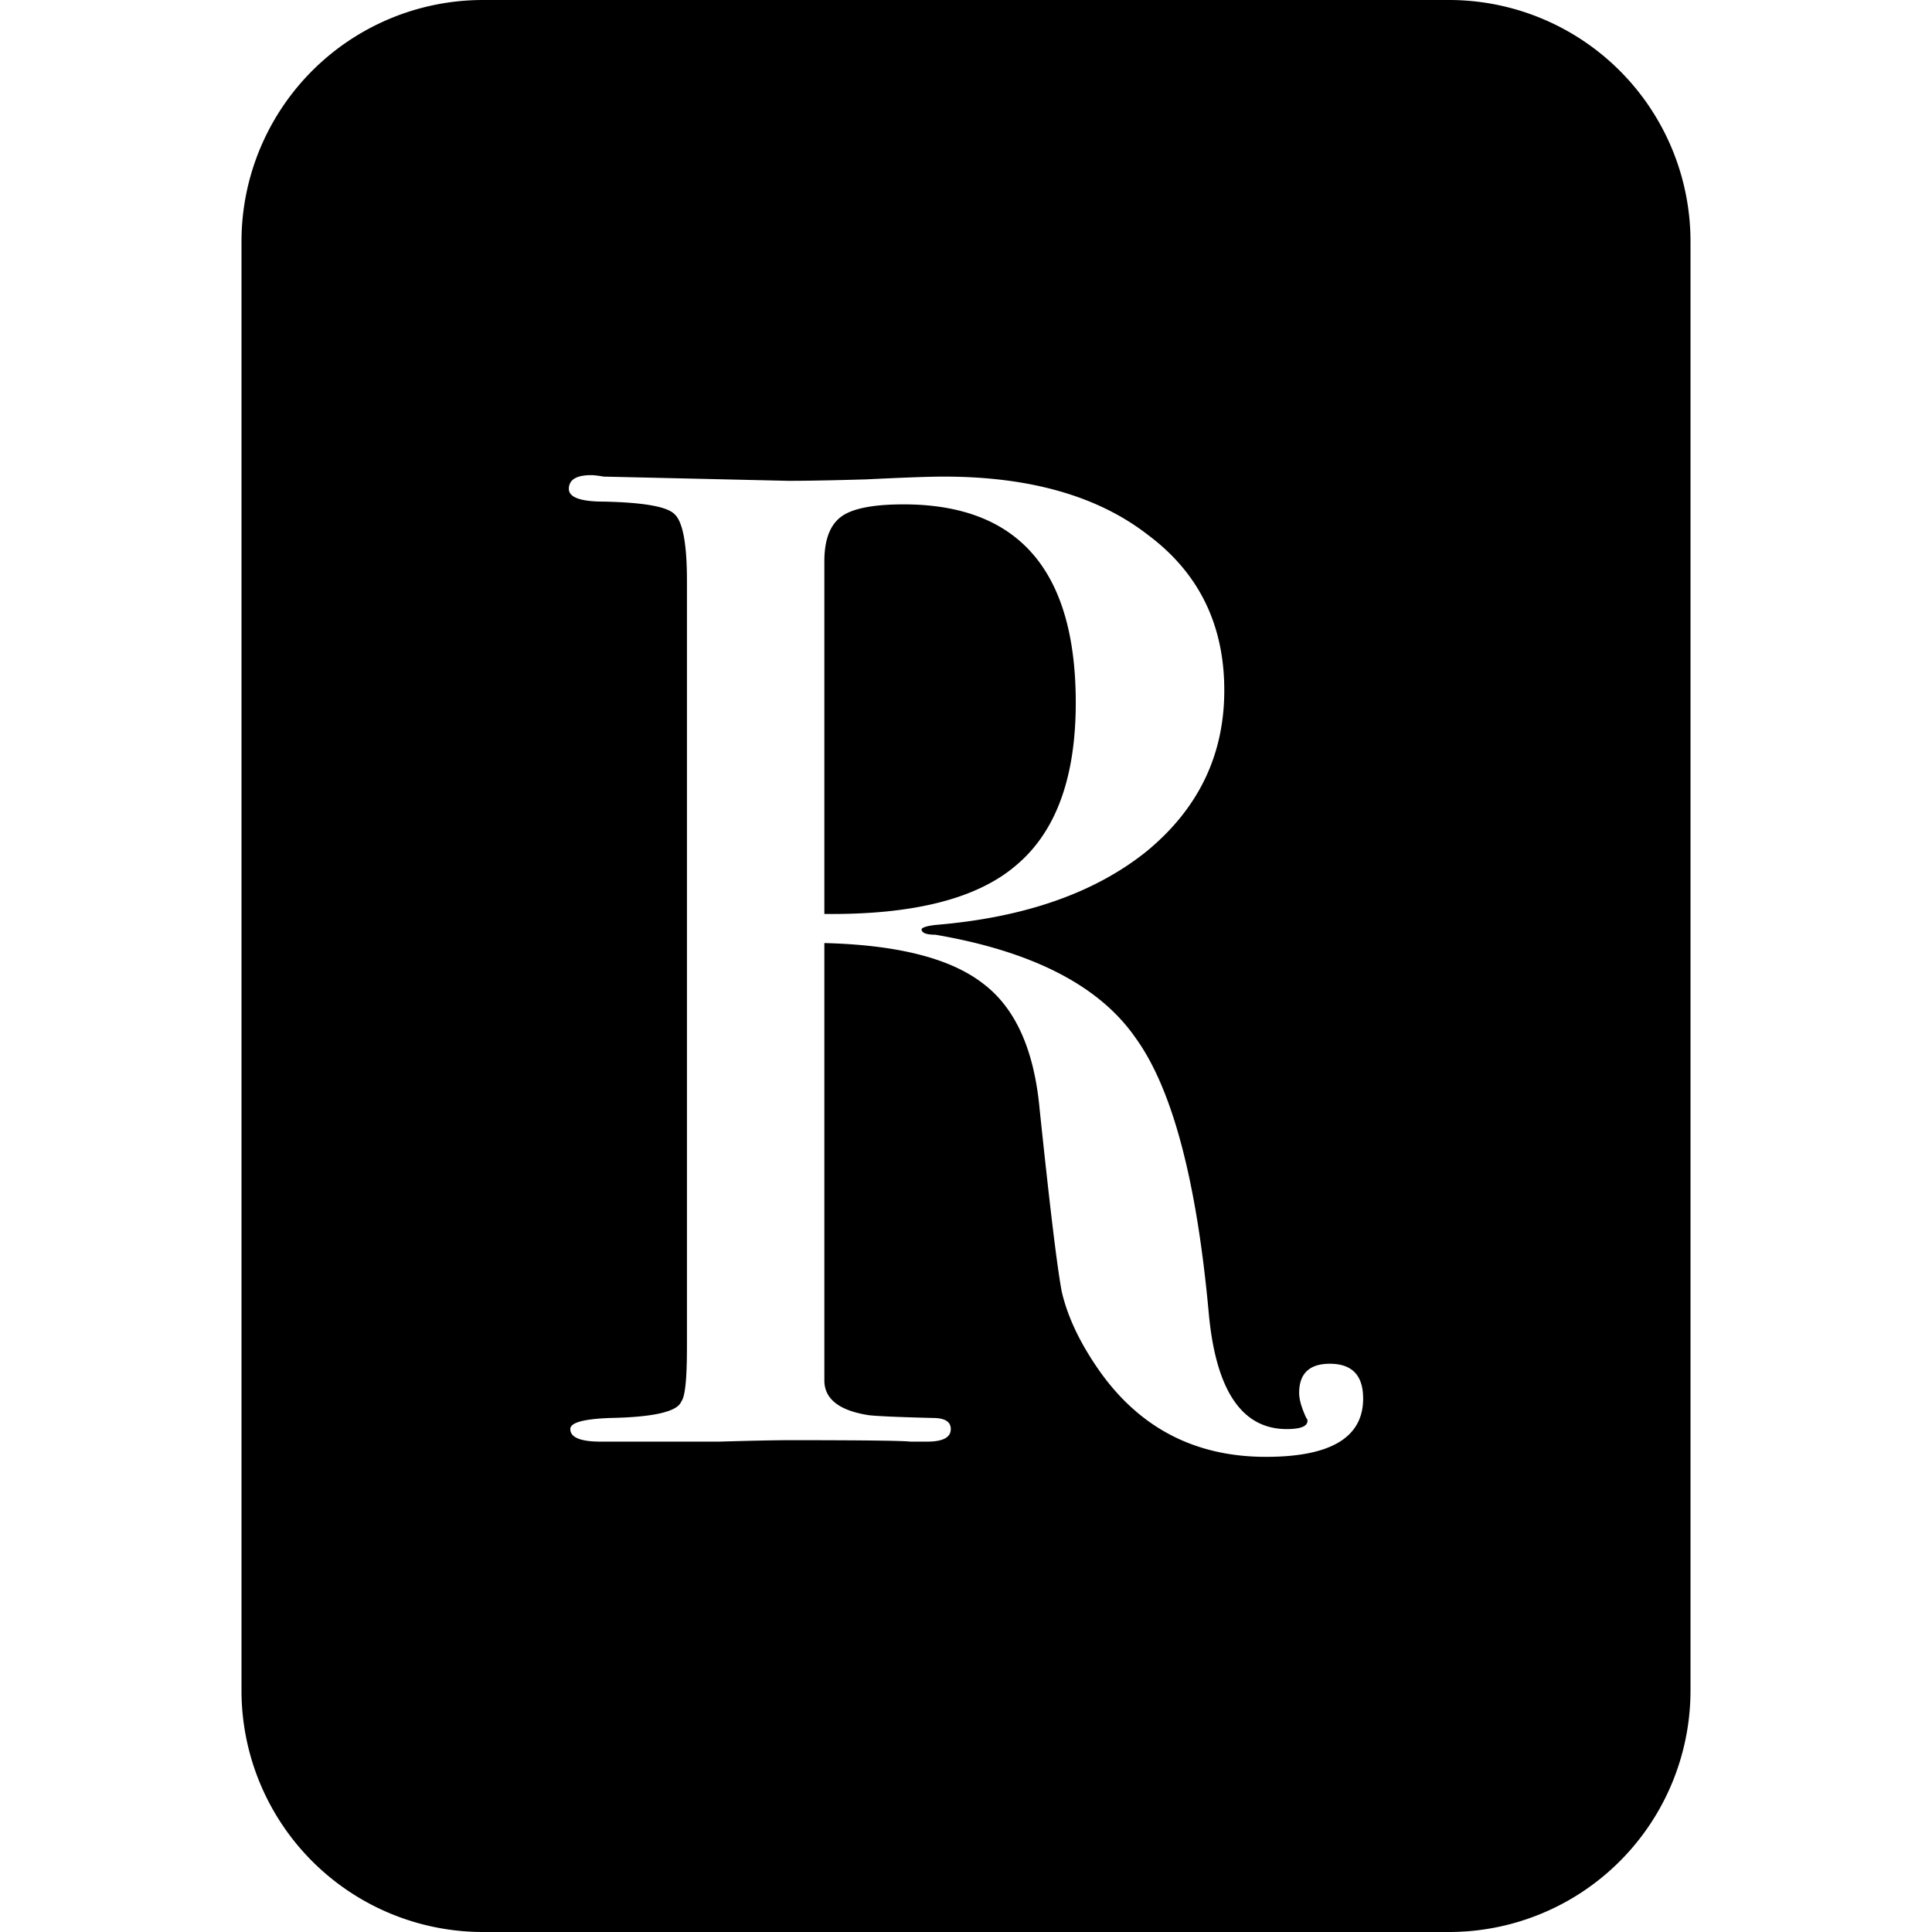 <?xml version="1.0" encoding="UTF-8" standalone="no"?>
<svg
     width="24"
     height="24"
     class="bi topbar-icon bi-file-font-fill"
     viewBox="0 0 16 16"
     version="1.1"
     id="svg1"
     xmlns="http://www.w3.org/2000/svg"
     xmlns:svg="http://www.w3.org/2000/svg">
    <defs
         id="defs1" />
    <path
         id="path1"
         d="M 4 0 A 2 2 0 0 0 2 2 L 2 14 A 2 2 0 0 0 4 16 L 12 16 A 2 2 0 0 0 14 14 L 14 2 A 2 2 0 0 0 12 0 L 4 0 z M 4.896 3.935 C 4.919 3.935 4.953 3.939 4.999 3.947 L 6.529 3.982 C 6.682 3.982 6.896 3.978 7.172 3.97 C 7.479 3.955 7.694 3.947 7.816 3.947 C 8.529 3.947 9.093 4.108 9.507 4.43 C 9.928 4.744 10.139 5.173 10.139 5.717 C 10.139 6.254 9.924 6.698 9.495 7.051 C 9.065 7.396 8.483 7.599 7.747 7.66 C 7.678 7.668 7.639 7.68 7.632 7.695 C 7.632 7.726 7.671 7.741 7.747 7.741 C 8.552 7.879 9.103 8.163 9.402 8.592 C 9.709 9.014 9.912 9.78 10.012 10.892 C 10.073 11.521 10.288 11.835 10.656 11.835 C 10.771 11.835 10.828 11.812 10.828 11.766 C 10.828 11.758 10.825 11.751 10.818 11.743 C 10.779 11.659 10.759 11.59 10.759 11.536 C 10.759 11.375 10.844 11.294 11.013 11.294 C 11.197 11.294 11.289 11.39 11.289 11.582 C 11.289 11.904 11.021 12.065 10.484 12.065 C 9.886 12.065 9.418 11.816 9.081 11.318 C 8.935 11.103 8.839 10.896 8.793 10.697 C 8.755 10.497 8.694 9.991 8.609 9.178 C 8.563 8.688 8.406 8.343 8.138 8.143 C 7.87 7.936 7.432 7.825 6.827 7.81 L 6.827 11.432 C 6.827 11.586 6.95 11.682 7.195 11.72 C 7.264 11.728 7.44 11.736 7.724 11.743 C 7.824 11.743 7.874 11.773 7.874 11.835 C 7.874 11.904 7.809 11.939 7.678 11.939 L 7.54 11.939 C 7.471 11.931 7.137 11.927 6.539 11.927 C 6.424 11.927 6.229 11.931 5.953 11.939 L 5.424 11.939 L 4.975 11.939 C 4.807 11.939 4.723 11.904 4.723 11.835 C 4.723 11.781 4.834 11.751 5.056 11.743 C 5.416 11.736 5.613 11.69 5.643 11.605 C 5.674 11.567 5.689 11.417 5.689 11.156 L 5.689 4.809 C 5.689 4.502 5.654 4.318 5.585 4.257 C 5.523 4.195 5.328 4.161 4.999 4.154 C 4.807 4.154 4.711 4.118 4.711 4.049 C 4.711 3.973 4.773 3.935 4.896 3.935 z M 7.483 4.177 C 7.23 4.177 7.057 4.211 6.965 4.28 C 6.873 4.349 6.827 4.472 6.827 4.648 L 6.827 7.569 C 7.563 7.577 8.092 7.443 8.414 7.167 C 8.744 6.891 8.909 6.441 8.909 5.82 C 8.909 4.724 8.434 4.177 7.483 4.177 z " />
</svg>
